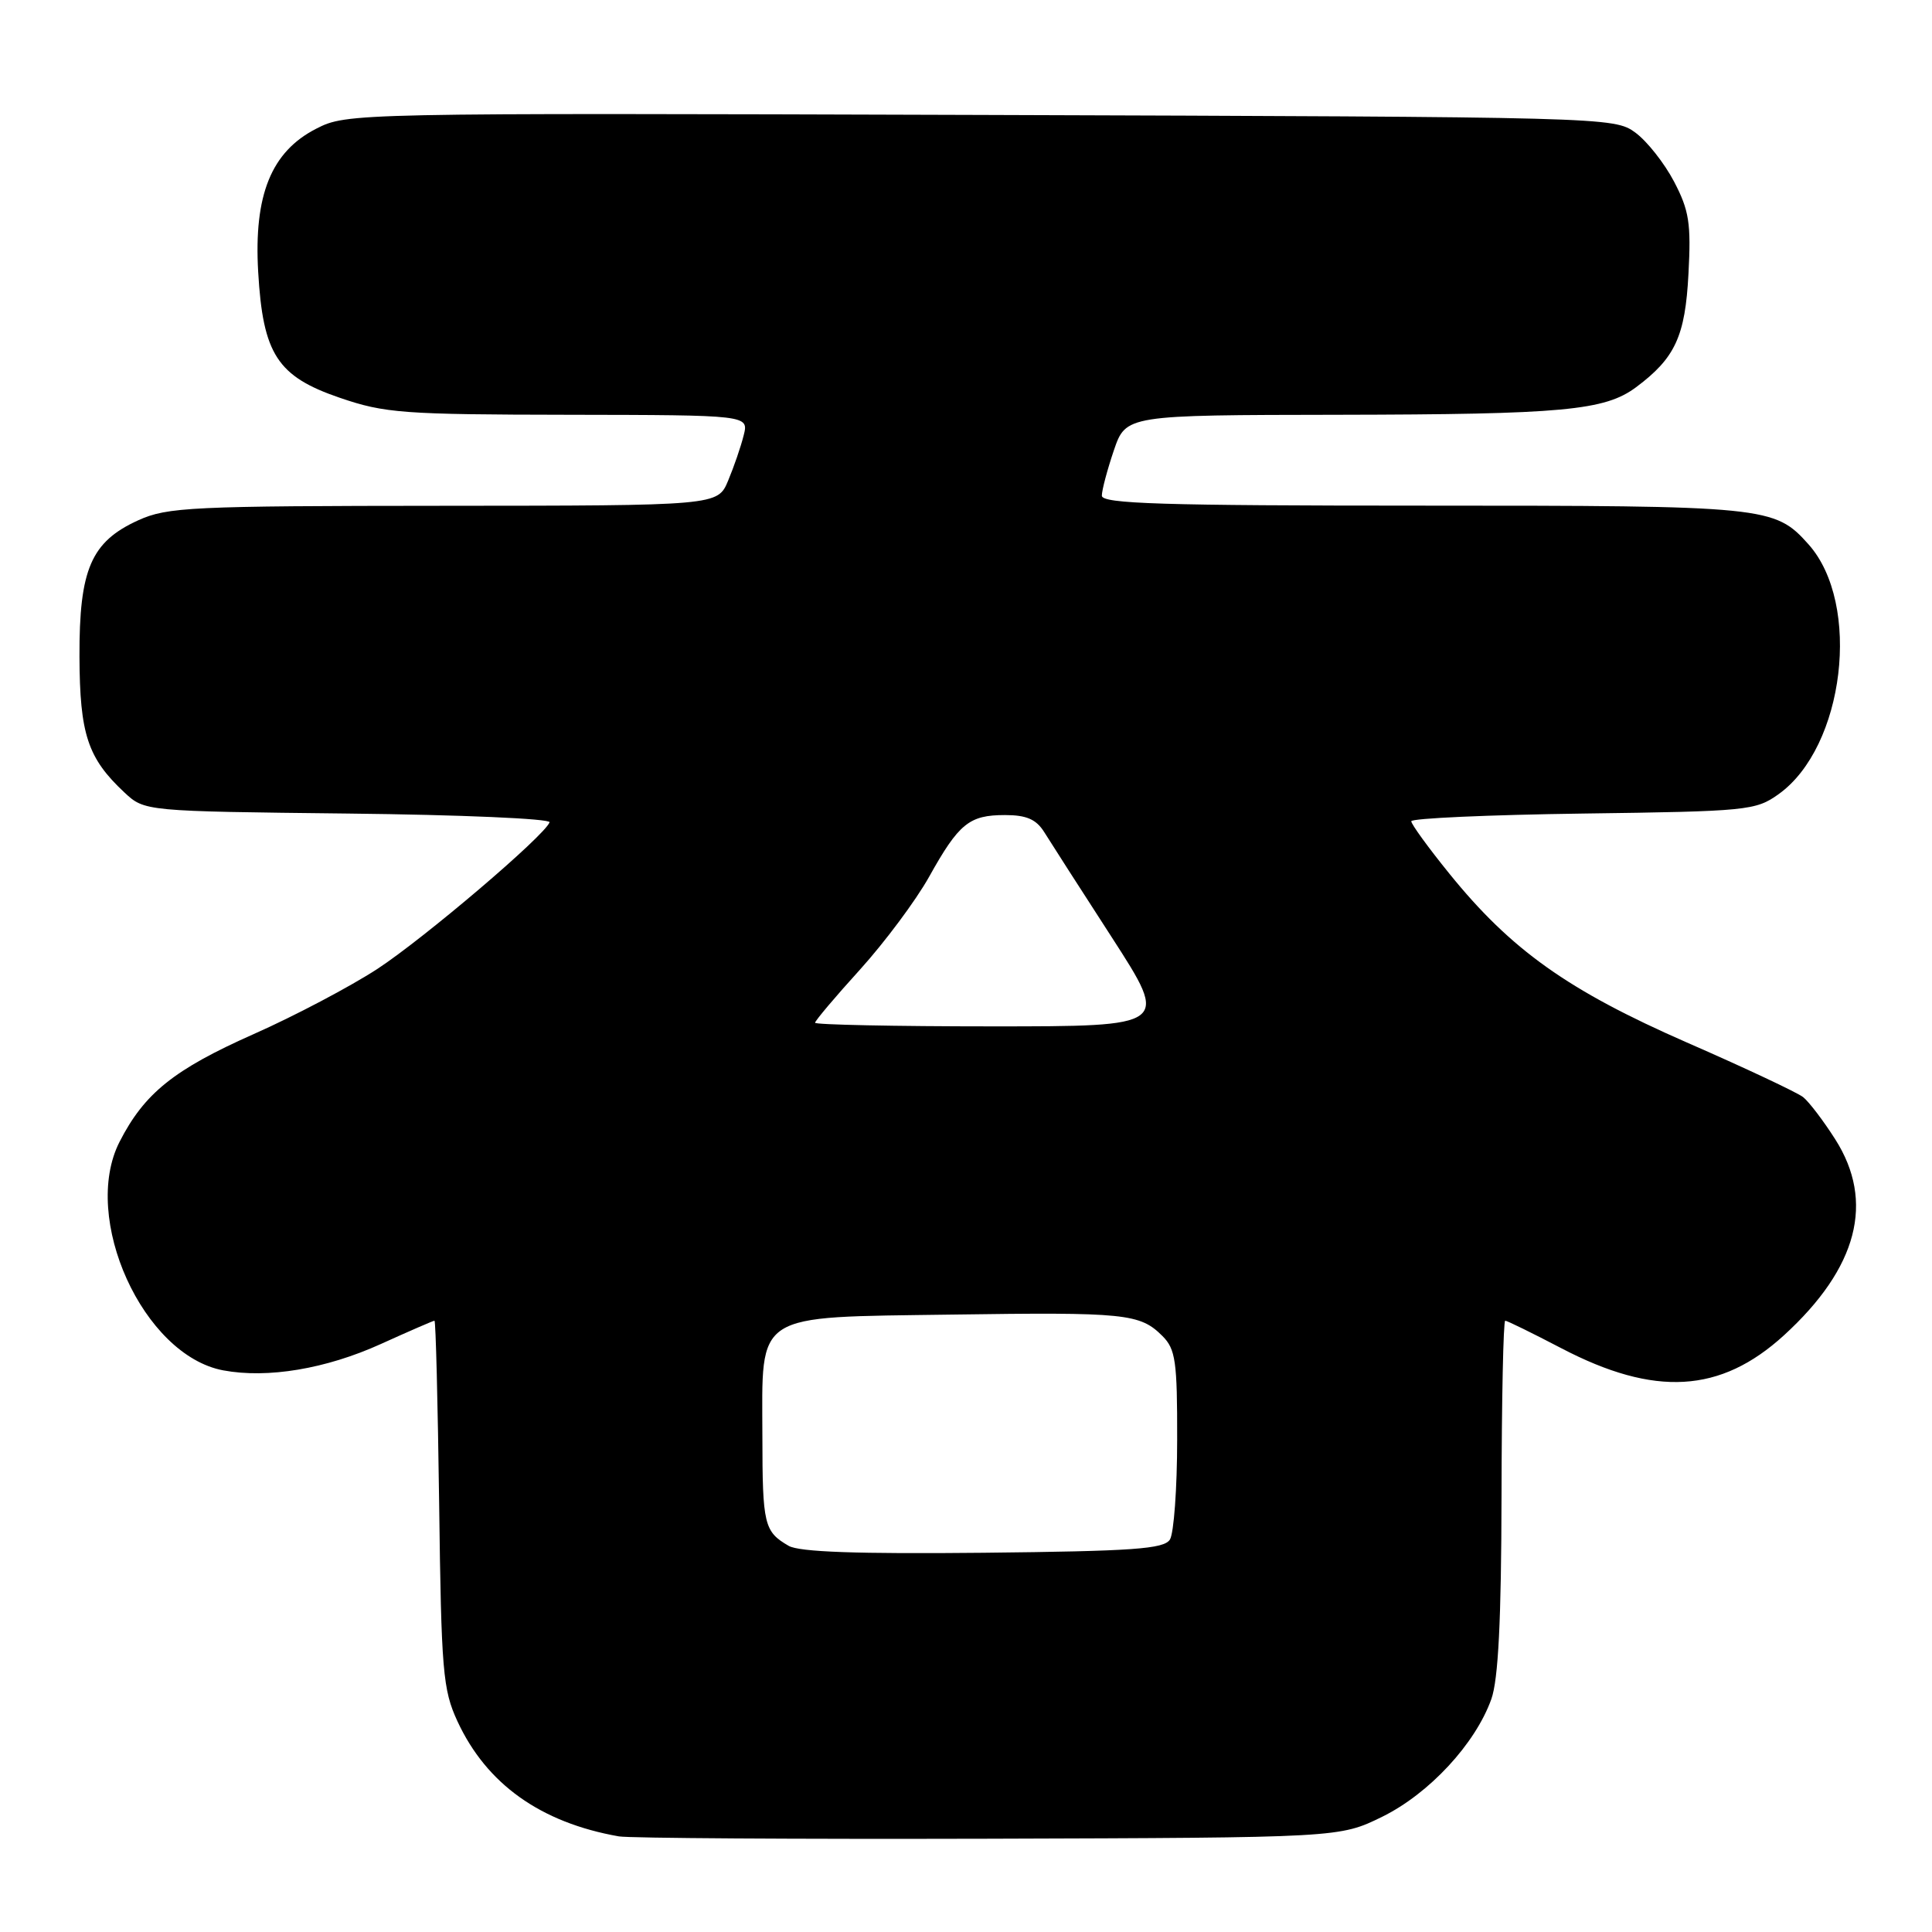 <?xml version="1.0" encoding="UTF-8" standalone="no"?>
<!DOCTYPE svg PUBLIC "-//W3C//DTD SVG 1.1//EN" "http://www.w3.org/Graphics/SVG/1.1/DTD/svg11.dtd" >
<svg xmlns="http://www.w3.org/2000/svg" xmlns:xlink="http://www.w3.org/1999/xlink" version="1.1" viewBox="0 0 256 256">
 <g >
 <path fill="currentColor"
d=" M 183.15 240.73 C 189.37 237.67 195.49 231.07 197.61 225.14 C 198.53 222.56 198.93 214.71 198.96 198.25 C 198.98 185.46 199.20 175.00 199.45 175.00 C 199.70 175.00 203.04 176.64 206.87 178.64 C 219.27 185.12 227.98 184.61 236.39 176.93 C 246.16 168.00 248.45 159.23 243.17 150.95 C 241.61 148.50 239.70 145.99 238.92 145.37 C 238.14 144.76 231.18 141.48 223.46 138.11 C 207.76 131.23 200.22 125.87 192.03 115.74 C 189.26 112.32 187.00 109.21 187.00 108.82 C 187.00 108.43 197.24 107.97 209.75 107.80 C 231.51 107.51 232.64 107.40 235.66 105.24 C 244.42 99.00 246.69 80.02 239.63 72.12 C 235.14 67.10 234.11 67.00 188.53 67.00 C 153.94 67.00 146.00 66.75 146.00 65.68 C 146.00 64.95 146.72 62.25 147.59 59.68 C 149.19 55.00 149.19 55.00 177.34 54.96 C 207.13 54.91 212.65 54.40 216.80 51.30 C 221.97 47.44 223.30 44.56 223.73 36.29 C 224.09 29.59 223.82 27.88 221.82 24.06 C 220.54 21.62 218.23 18.69 216.68 17.56 C 213.89 15.52 212.86 15.50 129.92 15.23 C 46.62 14.97 45.96 14.98 41.91 17.05 C 35.95 20.09 33.62 25.83 34.21 36.02 C 34.84 46.94 36.75 49.88 45.03 52.71 C 50.99 54.75 53.40 54.93 75.36 54.96 C 99.22 55.00 99.22 55.00 98.54 57.69 C 98.17 59.18 97.24 61.88 96.48 63.69 C 95.10 67.00 95.10 67.00 58.80 67.02 C 25.30 67.04 22.18 67.19 18.32 68.94 C 12.07 71.78 10.49 75.43 10.53 87.00 C 10.57 97.28 11.61 100.45 16.48 105.00 C 19.16 107.50 19.16 107.50 46.15 107.80 C 60.99 107.96 72.99 108.48 72.82 108.96 C 72.16 110.75 56.24 124.30 50.00 128.39 C 46.42 130.72 39.06 134.61 33.62 137.02 C 23.04 141.72 19.13 144.86 15.84 151.30 C 10.70 161.39 18.96 179.59 29.58 181.58 C 35.45 182.68 43.18 181.39 50.46 178.09 C 54.21 176.39 57.41 175.00 57.57 175.00 C 57.74 175.00 58.01 185.91 58.19 199.25 C 58.47 221.45 58.68 223.89 60.61 228.07 C 64.46 236.39 71.62 241.50 82.00 243.33 C 83.38 243.57 105.42 243.71 131.00 243.64 C 177.50 243.50 177.50 243.50 183.15 240.73 Z  M 104.50 204.83 C 101.25 202.95 101.03 202.02 101.02 190.36 C 100.99 173.72 99.66 174.57 126.11 174.19 C 149.16 173.86 151.05 174.05 154.03 177.03 C 155.77 178.77 156.00 180.37 155.98 190.75 C 155.98 197.21 155.54 203.18 155.02 204.00 C 154.23 205.25 150.16 205.54 130.29 205.75 C 113.62 205.92 105.90 205.65 104.50 204.83 Z  M 108.00 135.52 C 108.00 135.26 110.68 132.08 113.96 128.47 C 117.23 124.85 121.35 119.33 123.10 116.20 C 127.06 109.10 128.42 108.00 133.17 108.00 C 136.01 108.00 137.30 108.56 138.36 110.25 C 139.13 111.49 143.17 117.79 147.35 124.25 C 154.93 136.00 154.93 136.00 131.47 136.00 C 118.56 136.00 108.00 135.78 108.00 135.52 Z "/>
</g>
</svg>